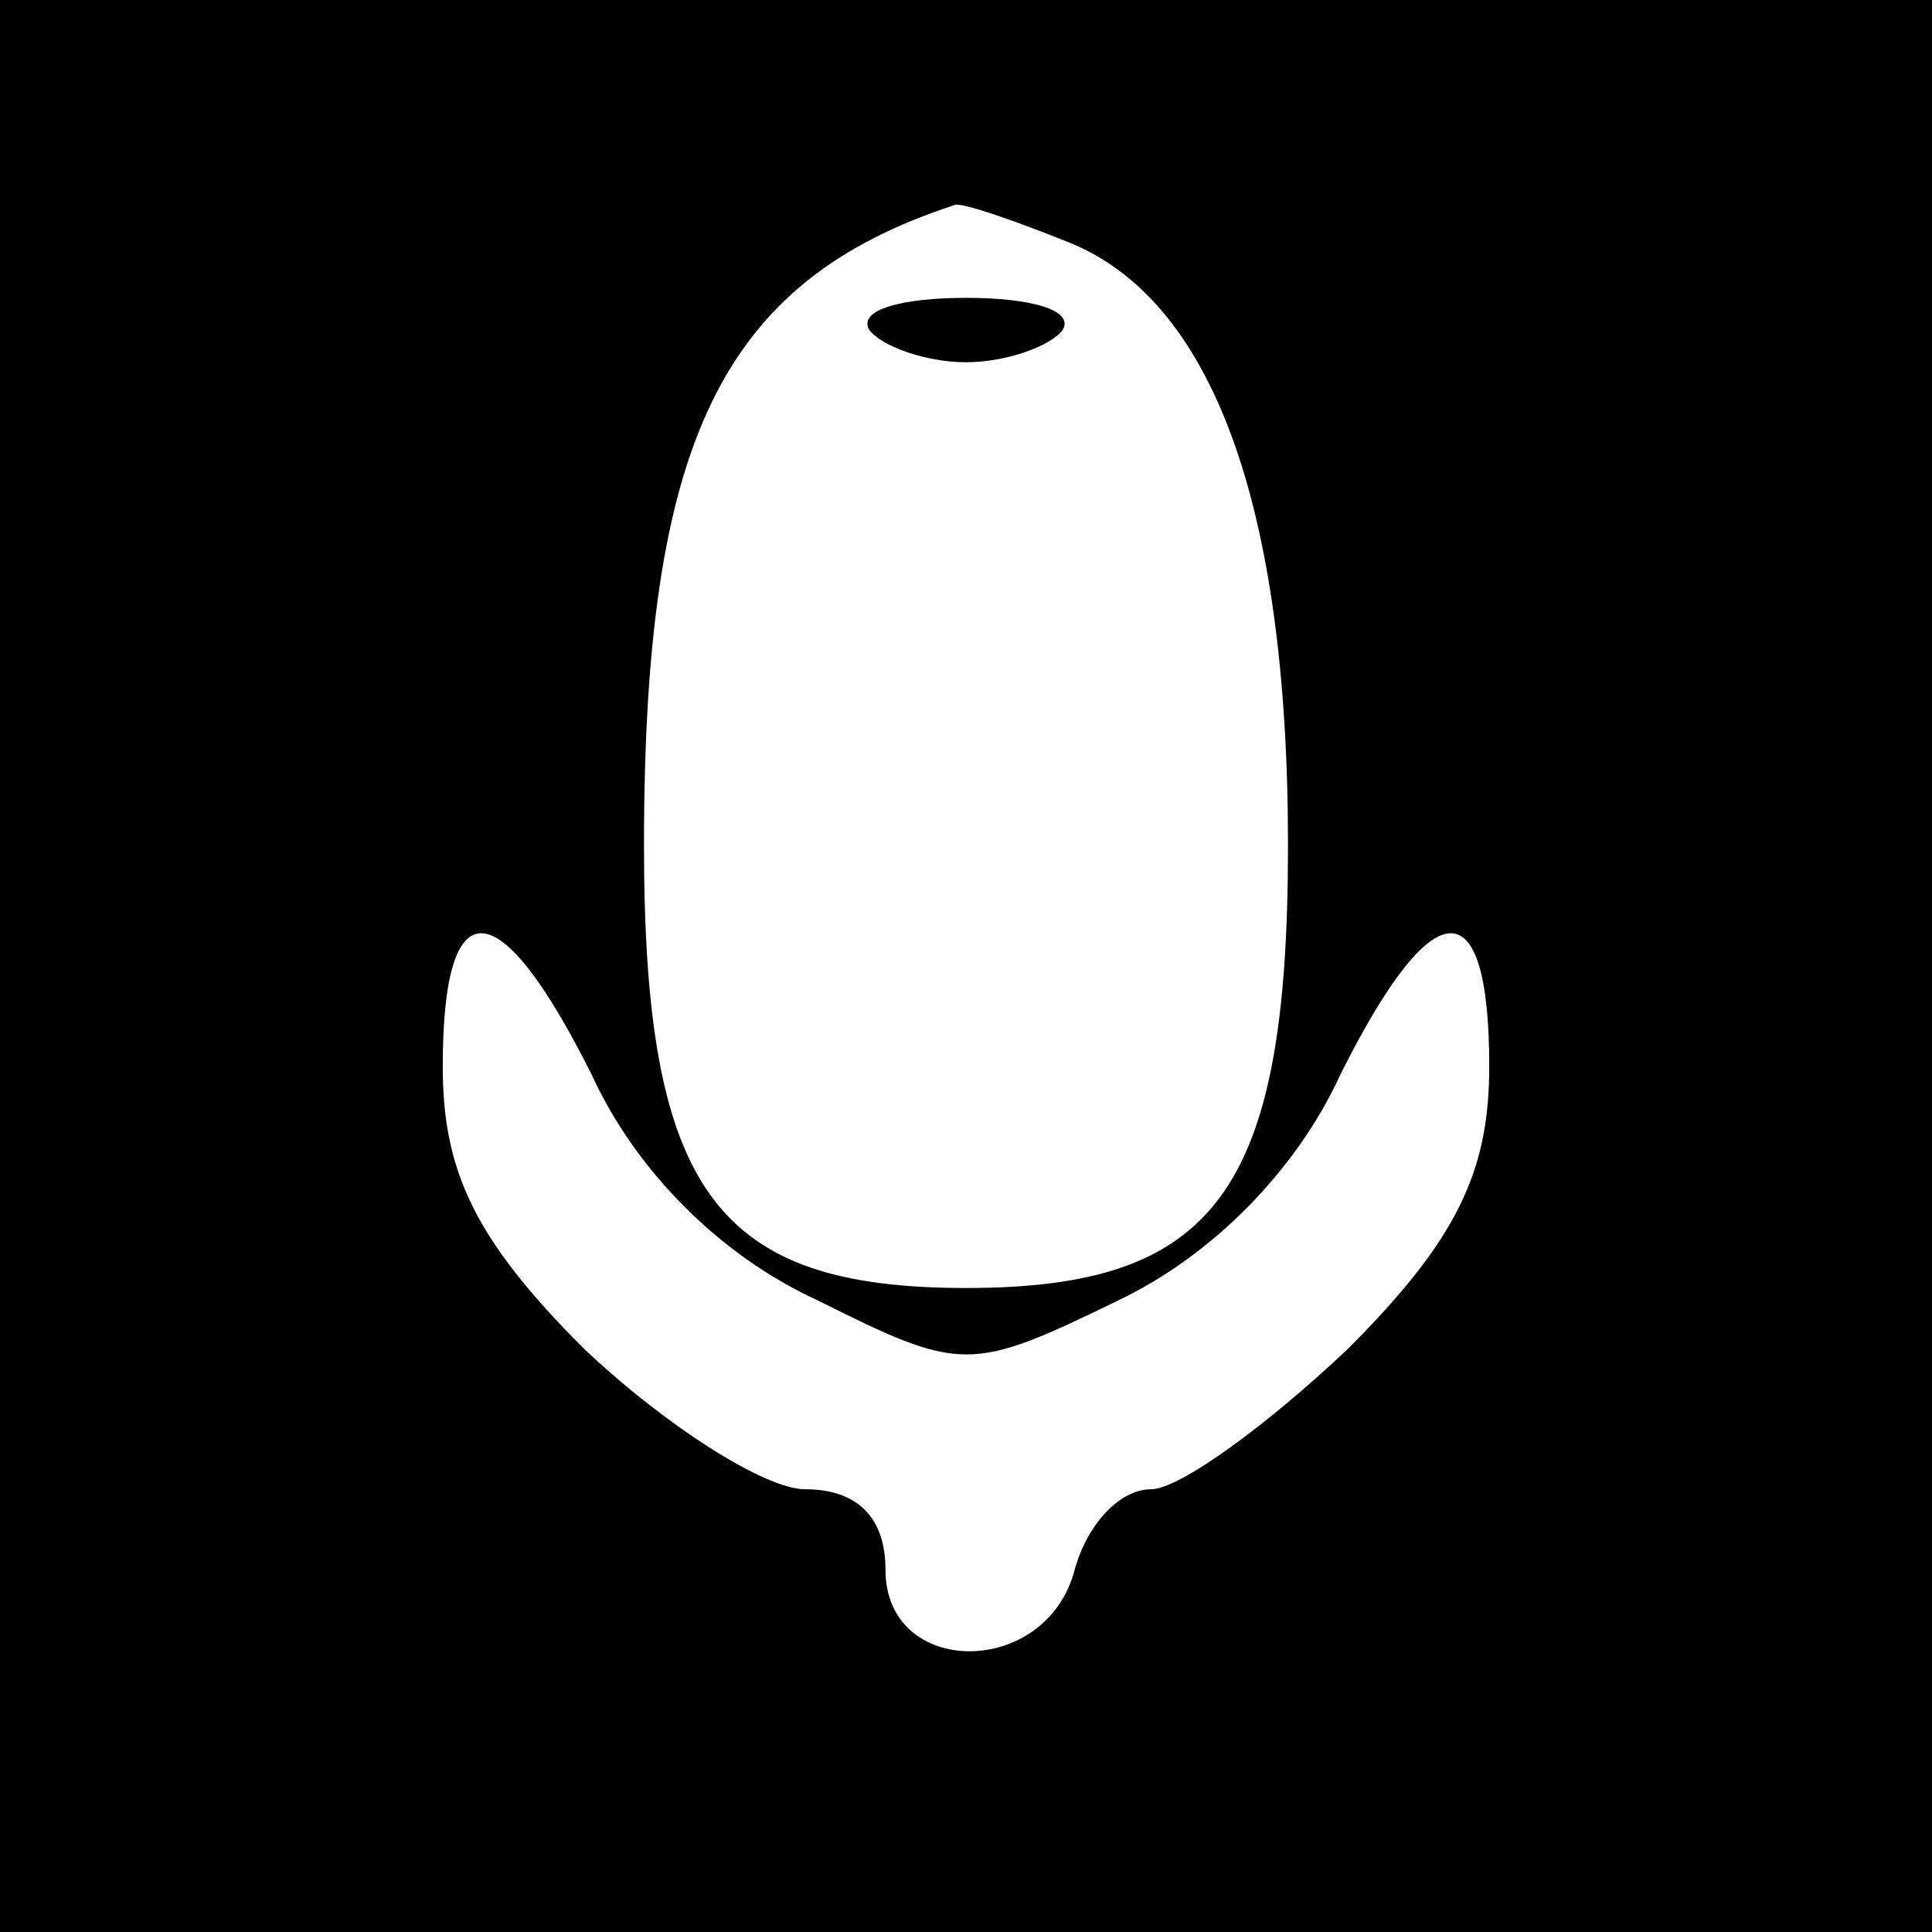 <?xml version="1.0" standalone="no"?>
<!DOCTYPE svg PUBLIC "-//W3C//DTD SVG 20010904//EN"
 "http://www.w3.org/TR/2001/REC-SVG-20010904/DTD/svg10.dtd">
<svg version="1.0" xmlns="http://www.w3.org/2000/svg"
 width="48pt" height="48pt" viewBox="0 0 48 48"
 preserveAspectRatio="xMidYMid meet">

<g transform="translate(0,48) scale(0.1,-0.1)"
fill="#000000" stroke="none">
<path d="M0 240 l0 -240 240 0 240 0 0 240 0 240 -240 0 -240 0 0 -240z m265
180 c36 -14 55 -65 55 -150 0 -86 -18 -110 -80 -110 -62 0 -80 24 -80 110 0
100 19 140 77 159 1 1 13 -3 28 -9z m-118 -207 c11 -24 32 -45 56 -56 36 -18
38 -18 75 0 23 11 44 32 55 56 23 46 37 47 37 2 0 -26 -8 -43 -35 -70 -20 -19
-42 -35 -49 -35 -8 0 -16 -9 -19 -20 -7 -27 -47 -27 -47 0 0 13 -7 20 -20 20
-10 0 -35 16 -55 35 -27 27 -35 44 -35 70 0 45 14 44 37 -2z"/>
<path d="M216 398 c3 -4 14 -8 24 -8 10 0 21 4 24 8 3 5 -8 8 -24 8 -16 0 -27
-3 -24 -8z"/>
</g>
</svg>
